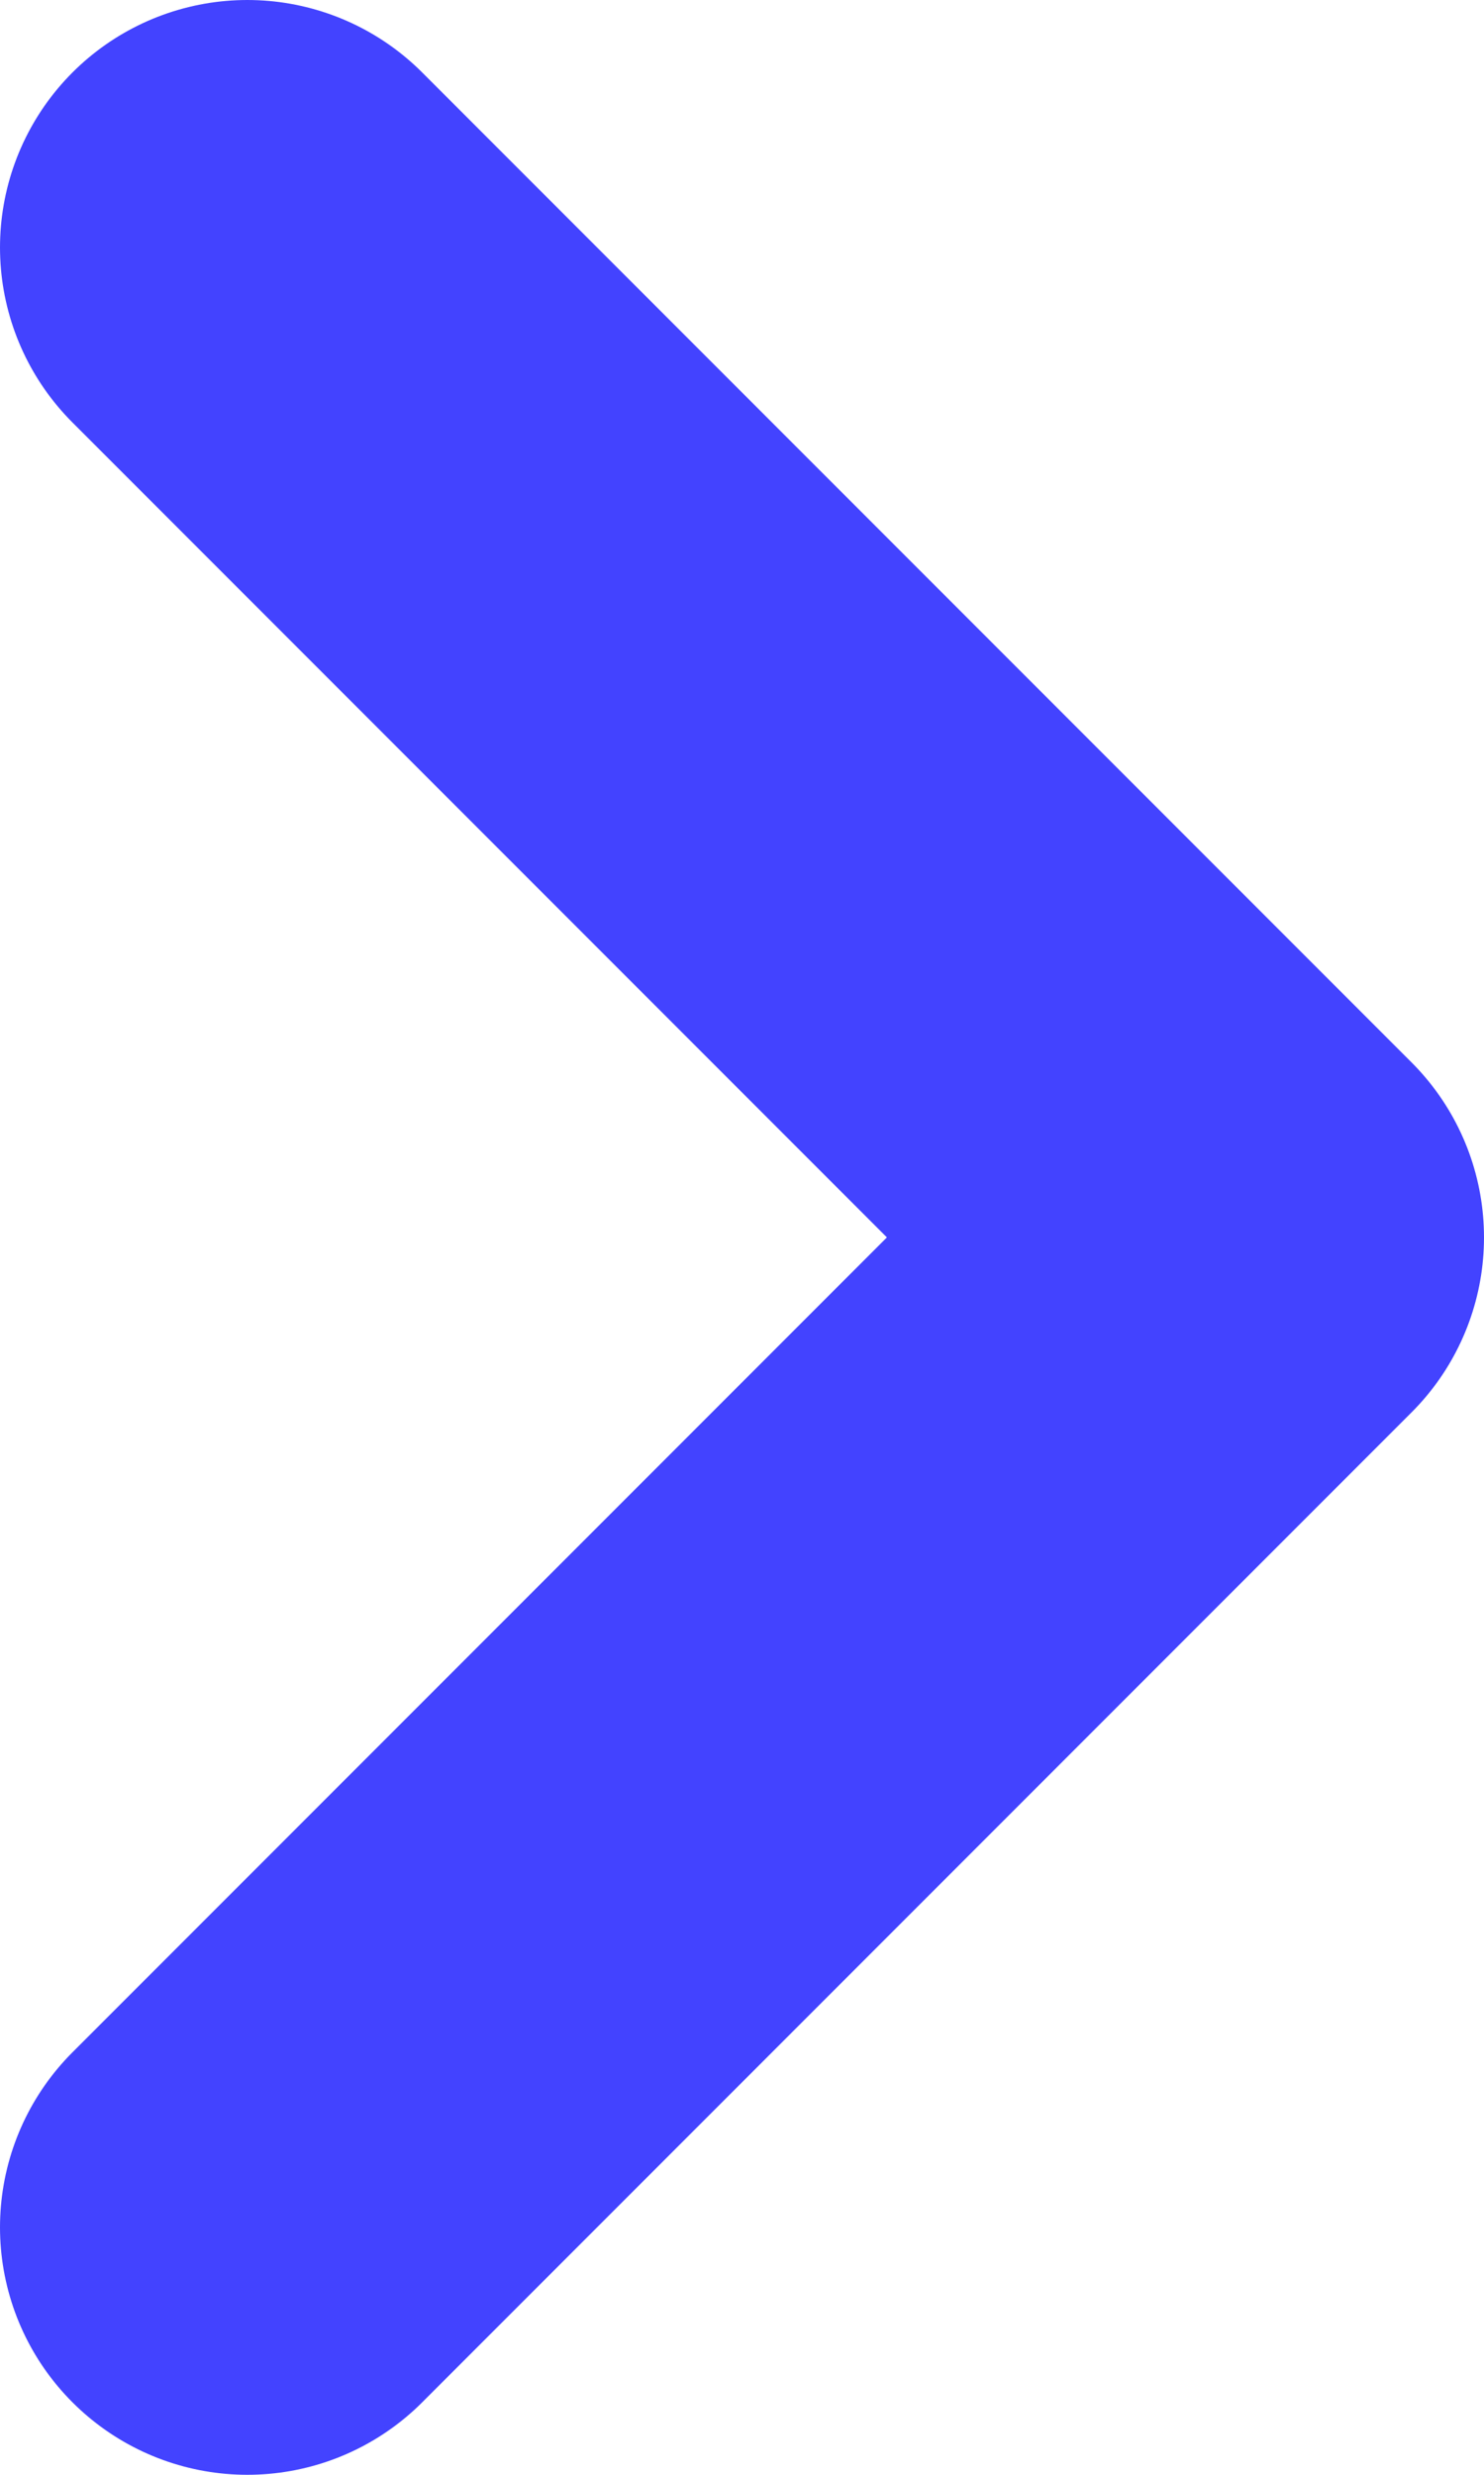 <svg width="12" height="20" viewBox="0 0 12 20" fill="none" xmlns="http://www.w3.org/2000/svg">
<path d="M2 18L10 10L2 2" stroke="#4343FF" stroke-width="4" stroke-linecap="round" stroke-linejoin="round"/>
</svg>
